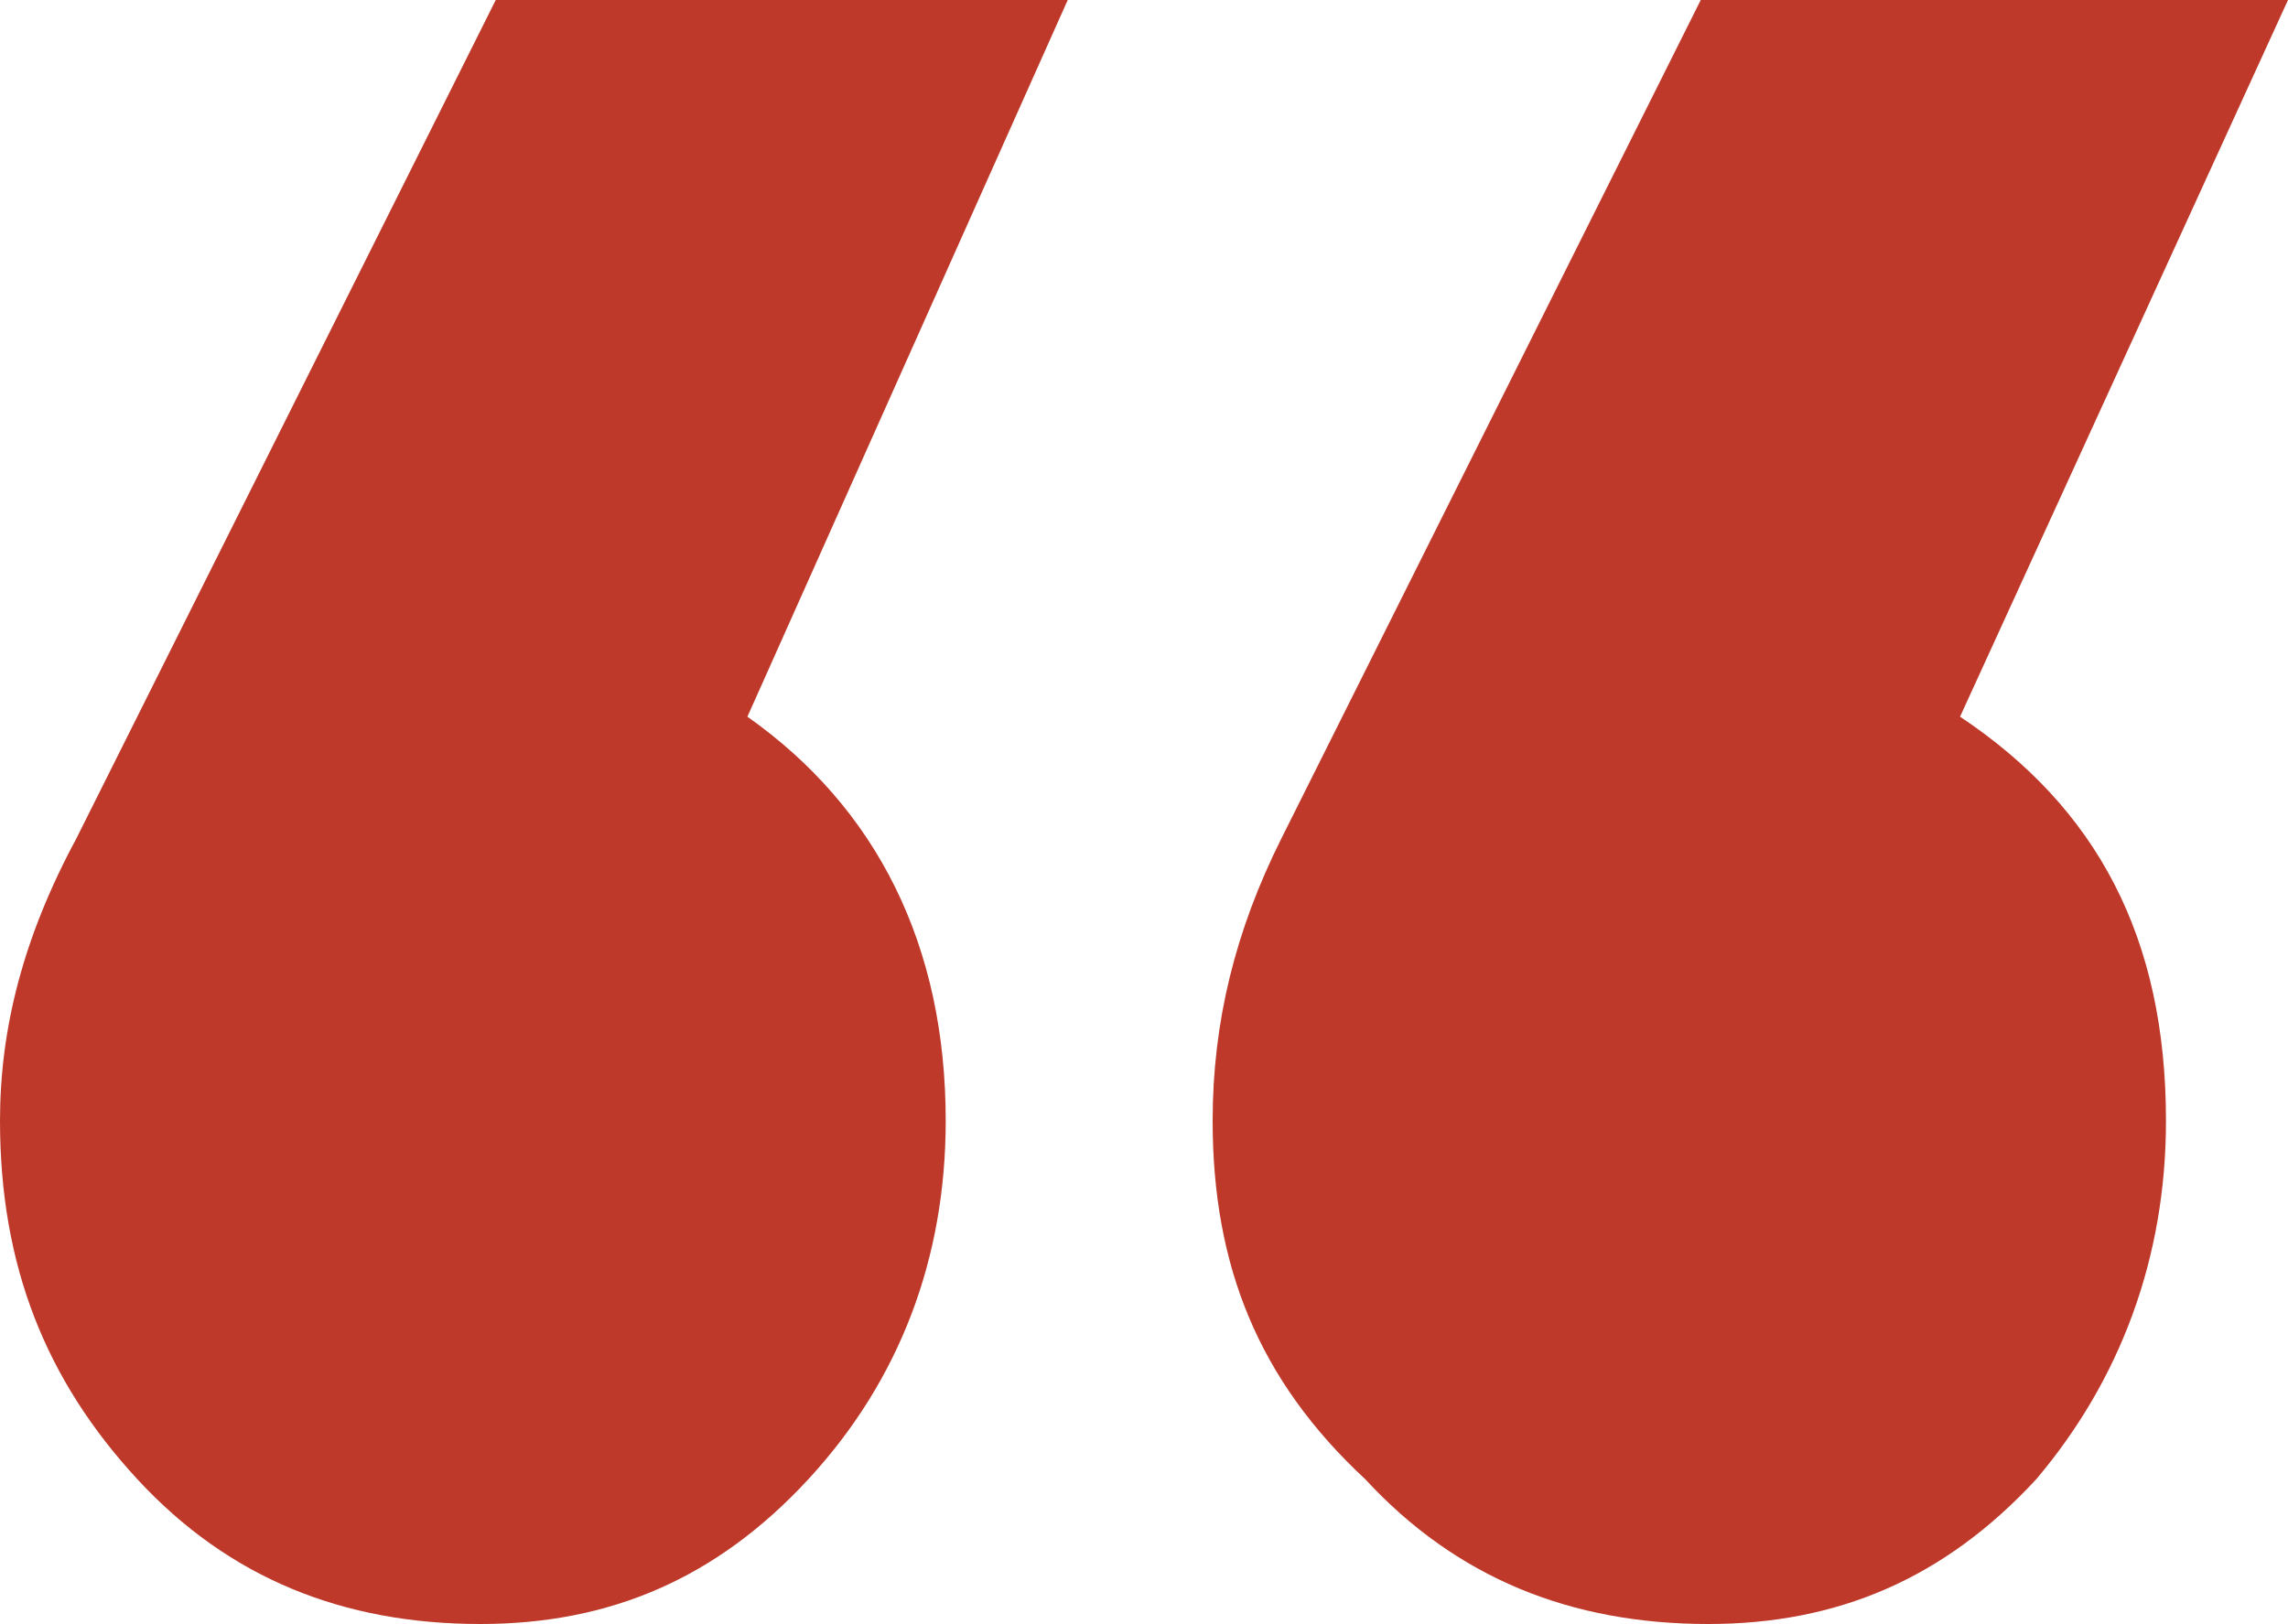 <?xml version="1.0" encoding="utf-8"?>
<!-- Generator: Adobe Illustrator 23.0.1, SVG Export Plug-In . SVG Version: 6.00 Build 0)  -->
<svg version="1.1" id="Calque_1" xmlns="http://www.w3.org/2000/svg" xmlns:xlink="http://www.w3.org/1999/xlink" x="0px" y="0px"
	 viewBox="0 0 30 21.3" style="enable-background:new 0 0 30 21.3;" xml:space="preserve">
<style type="text/css">
	.st0{fill:#BE3929;}
</style>
<g>
	<path class="st0" d="M0,14.7c0-1.2,0.3-2.4,1-3.7L6.5,0h7.5L9.8,9.4c1.7,1.2,2.6,3,2.6,5.3c0,1.8-0.6,3.4-1.8,4.7
		c-1.2,1.3-2.6,1.9-4.3,1.9c-1.8,0-3.3-0.6-4.5-1.9C0.6,18.1,0,16.6,0,14.7z M15.9,14.7c0-1.3,0.3-2.5,0.9-3.7l5.5-11H30l-4.3,9.4
		c1.8,1.2,2.7,2.9,2.7,5.3c0,1.8-0.6,3.4-1.7,4.7c-1.2,1.3-2.6,1.9-4.3,1.9c-1.8,0-3.3-0.6-4.5-1.9C16.5,18.1,15.9,16.6,15.9,14.7z"
		/>
</g>
</svg>
